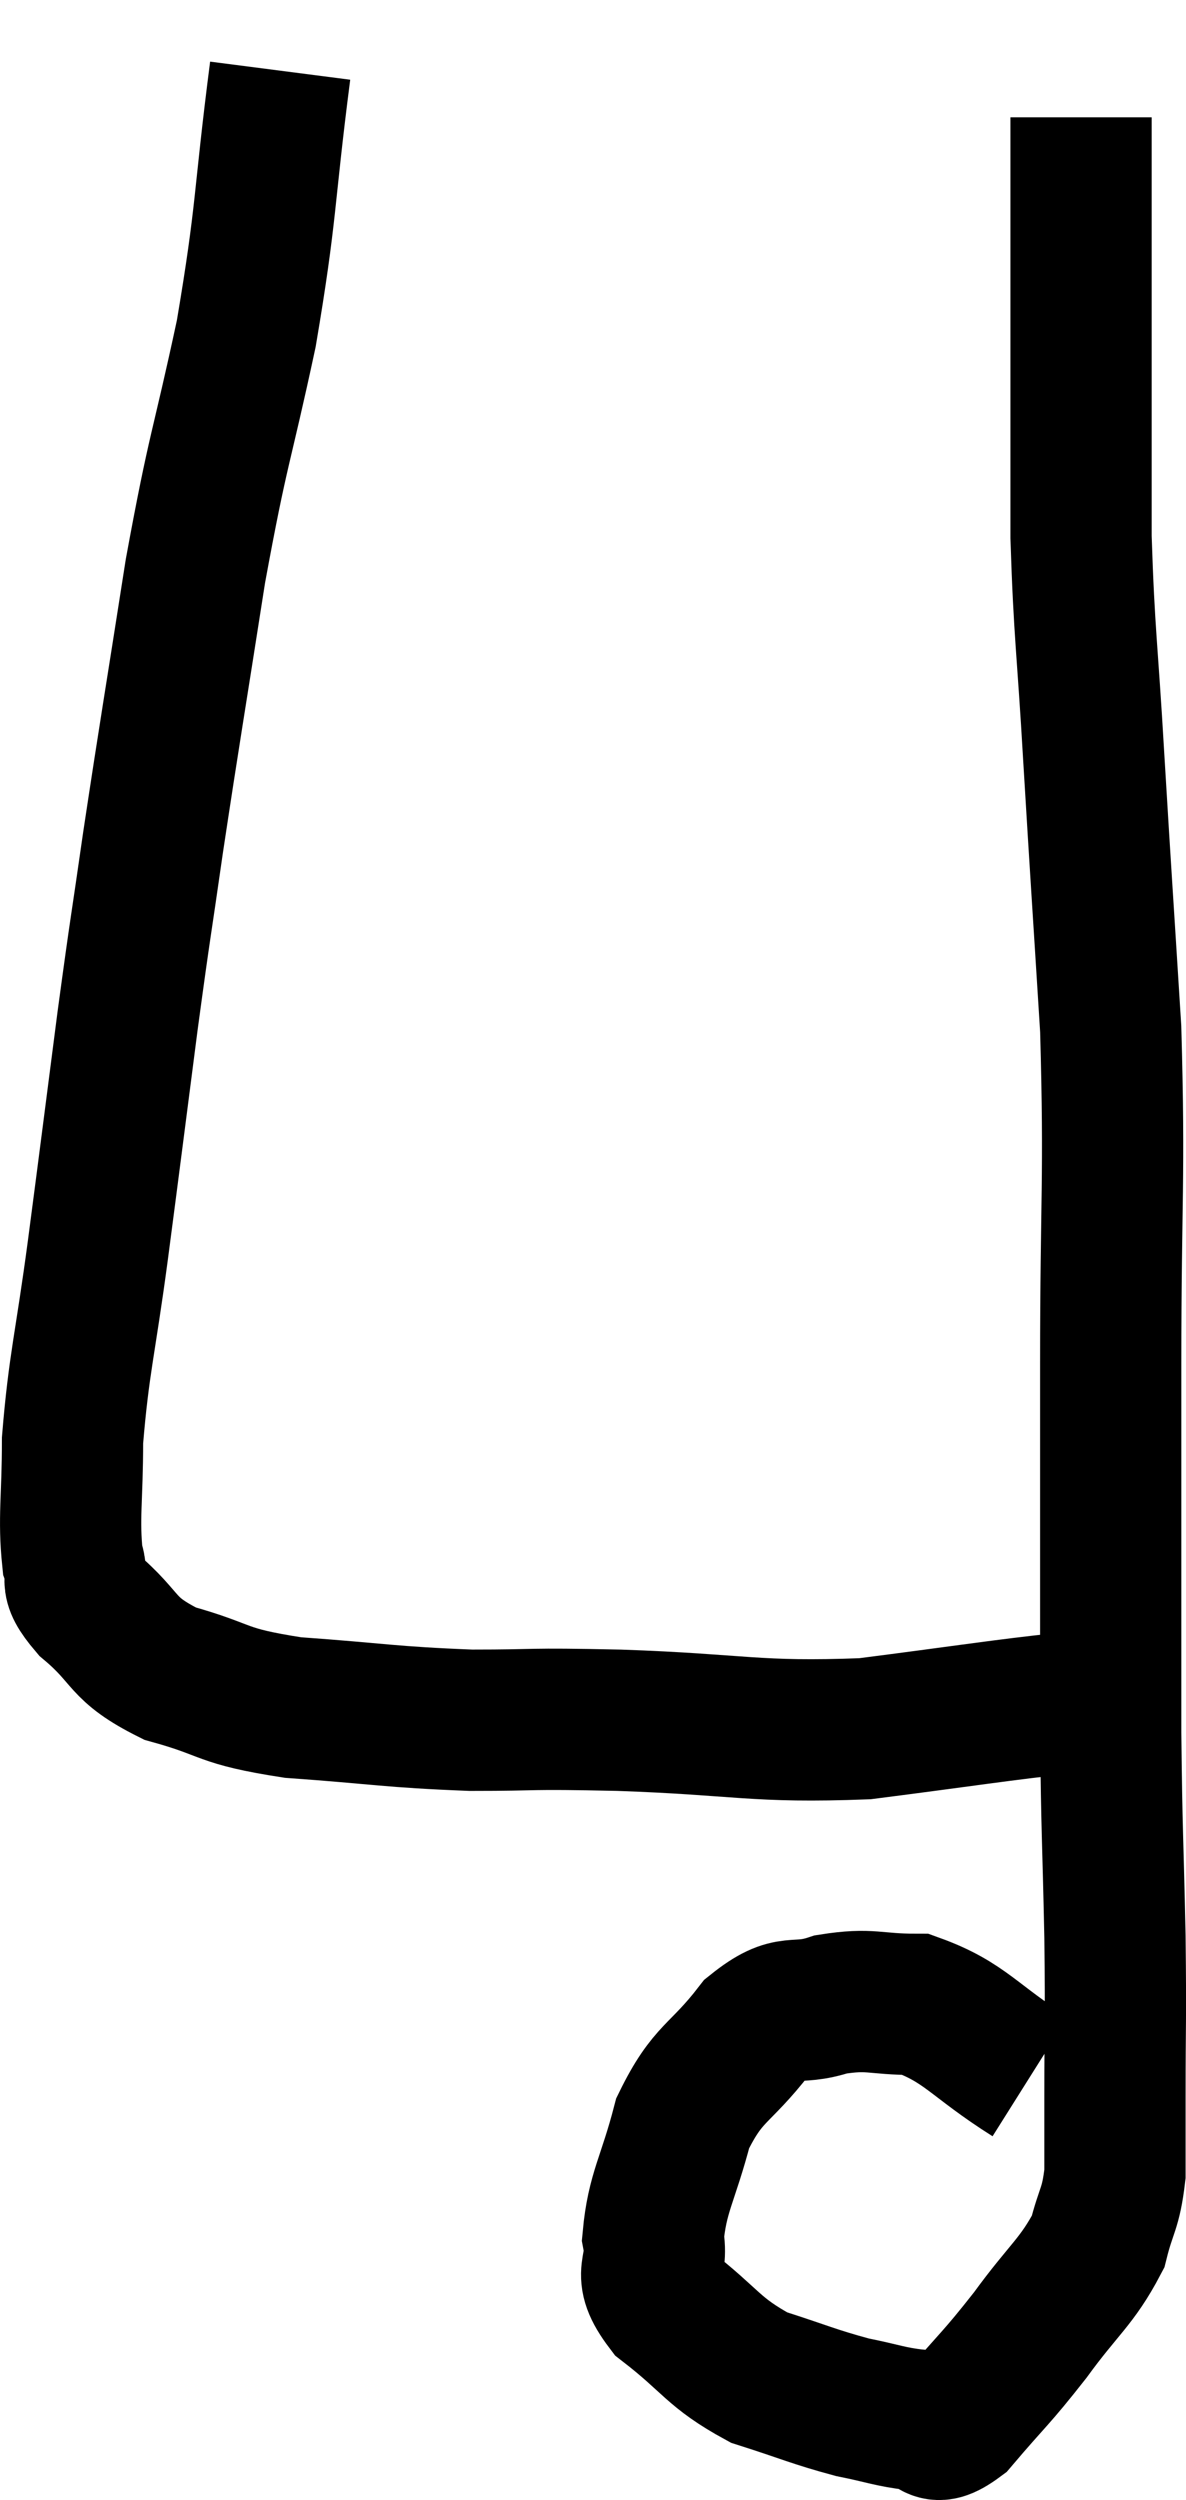 <svg xmlns="http://www.w3.org/2000/svg" viewBox="9.593 4.34 16.793 35.373" width="16.793" height="35.373"><path d="M 13.56 5.34 C 13.32 7.2, 13.38 7.29, 13.08 9.06 C 12.72 10.74, 12.69 10.62, 12.36 12.42 C 12.06 14.34, 12 14.67, 11.76 16.26 C 11.58 17.52, 11.595 17.34, 11.4 18.78 C 11.19 20.4, 11.175 20.535, 10.98 22.02 C 10.8 23.37, 10.71 23.625, 10.62 24.72 C 10.62 25.56, 10.56 25.815, 10.62 26.4 C 10.74 26.73, 10.515 26.655, 10.86 27.06 C 11.43 27.54, 11.28 27.66, 12 28.02 C 12.87 28.26, 12.675 28.335, 13.74 28.5 C 15 28.59, 15.105 28.635, 16.26 28.68 C 17.31 28.68, 16.965 28.65, 18.36 28.68 C 20.1 28.74, 20.265 28.86, 21.84 28.8 C 23.25 28.62, 23.805 28.53, 24.66 28.44 C 24.96 28.44, 25.11 28.44, 25.26 28.44 L 25.26 28.44" fill="none" stroke="black" stroke-width="2"></path><path d="M 24.18 33.72 C 23.37 33.21, 23.265 32.955, 22.56 32.7 C 21.96 32.7, 21.93 32.61, 21.36 32.7 C 20.82 32.88, 20.805 32.64, 20.28 33.06 C 19.77 33.72, 19.62 33.645, 19.26 34.38 C 19.05 35.19, 18.9 35.355, 18.84 36 C 18.93 36.48, 18.645 36.465, 19.02 36.96 C 19.68 37.47, 19.68 37.62, 20.34 37.98 C 21 38.19, 21.105 38.25, 21.66 38.4 C 22.11 38.49, 22.185 38.535, 22.56 38.58 C 22.86 38.58, 22.755 38.88, 23.16 38.58 C 23.67 37.98, 23.685 38.01, 24.18 37.38 C 24.66 36.72, 24.84 36.63, 25.14 36.06 C 25.26 35.58, 25.32 35.61, 25.38 35.1 C 25.38 34.56, 25.38 34.86, 25.38 34.02 C 25.38 32.88, 25.395 33.03, 25.38 31.74 C 25.35 30.3, 25.335 30.315, 25.32 28.86 C 25.32 27.39, 25.32 27.225, 25.32 25.92 C 25.32 24.78, 25.32 25.395, 25.32 23.64 C 25.32 21.27, 25.38 21.045, 25.32 18.9 C 25.2 16.98, 25.185 16.8, 25.08 15.06 C 24.99 13.5, 24.945 13.335, 24.9 11.94 C 24.9 10.71, 24.9 10.89, 24.9 9.48 C 24.9 7.89, 24.9 7.17, 24.9 6.3 C 24.9 6.15, 24.9 6.075, 24.9 6 C 24.9 6, 24.9 6, 24.9 6 L 24.9 6" fill="none" stroke="black" stroke-width="2"></path></svg>